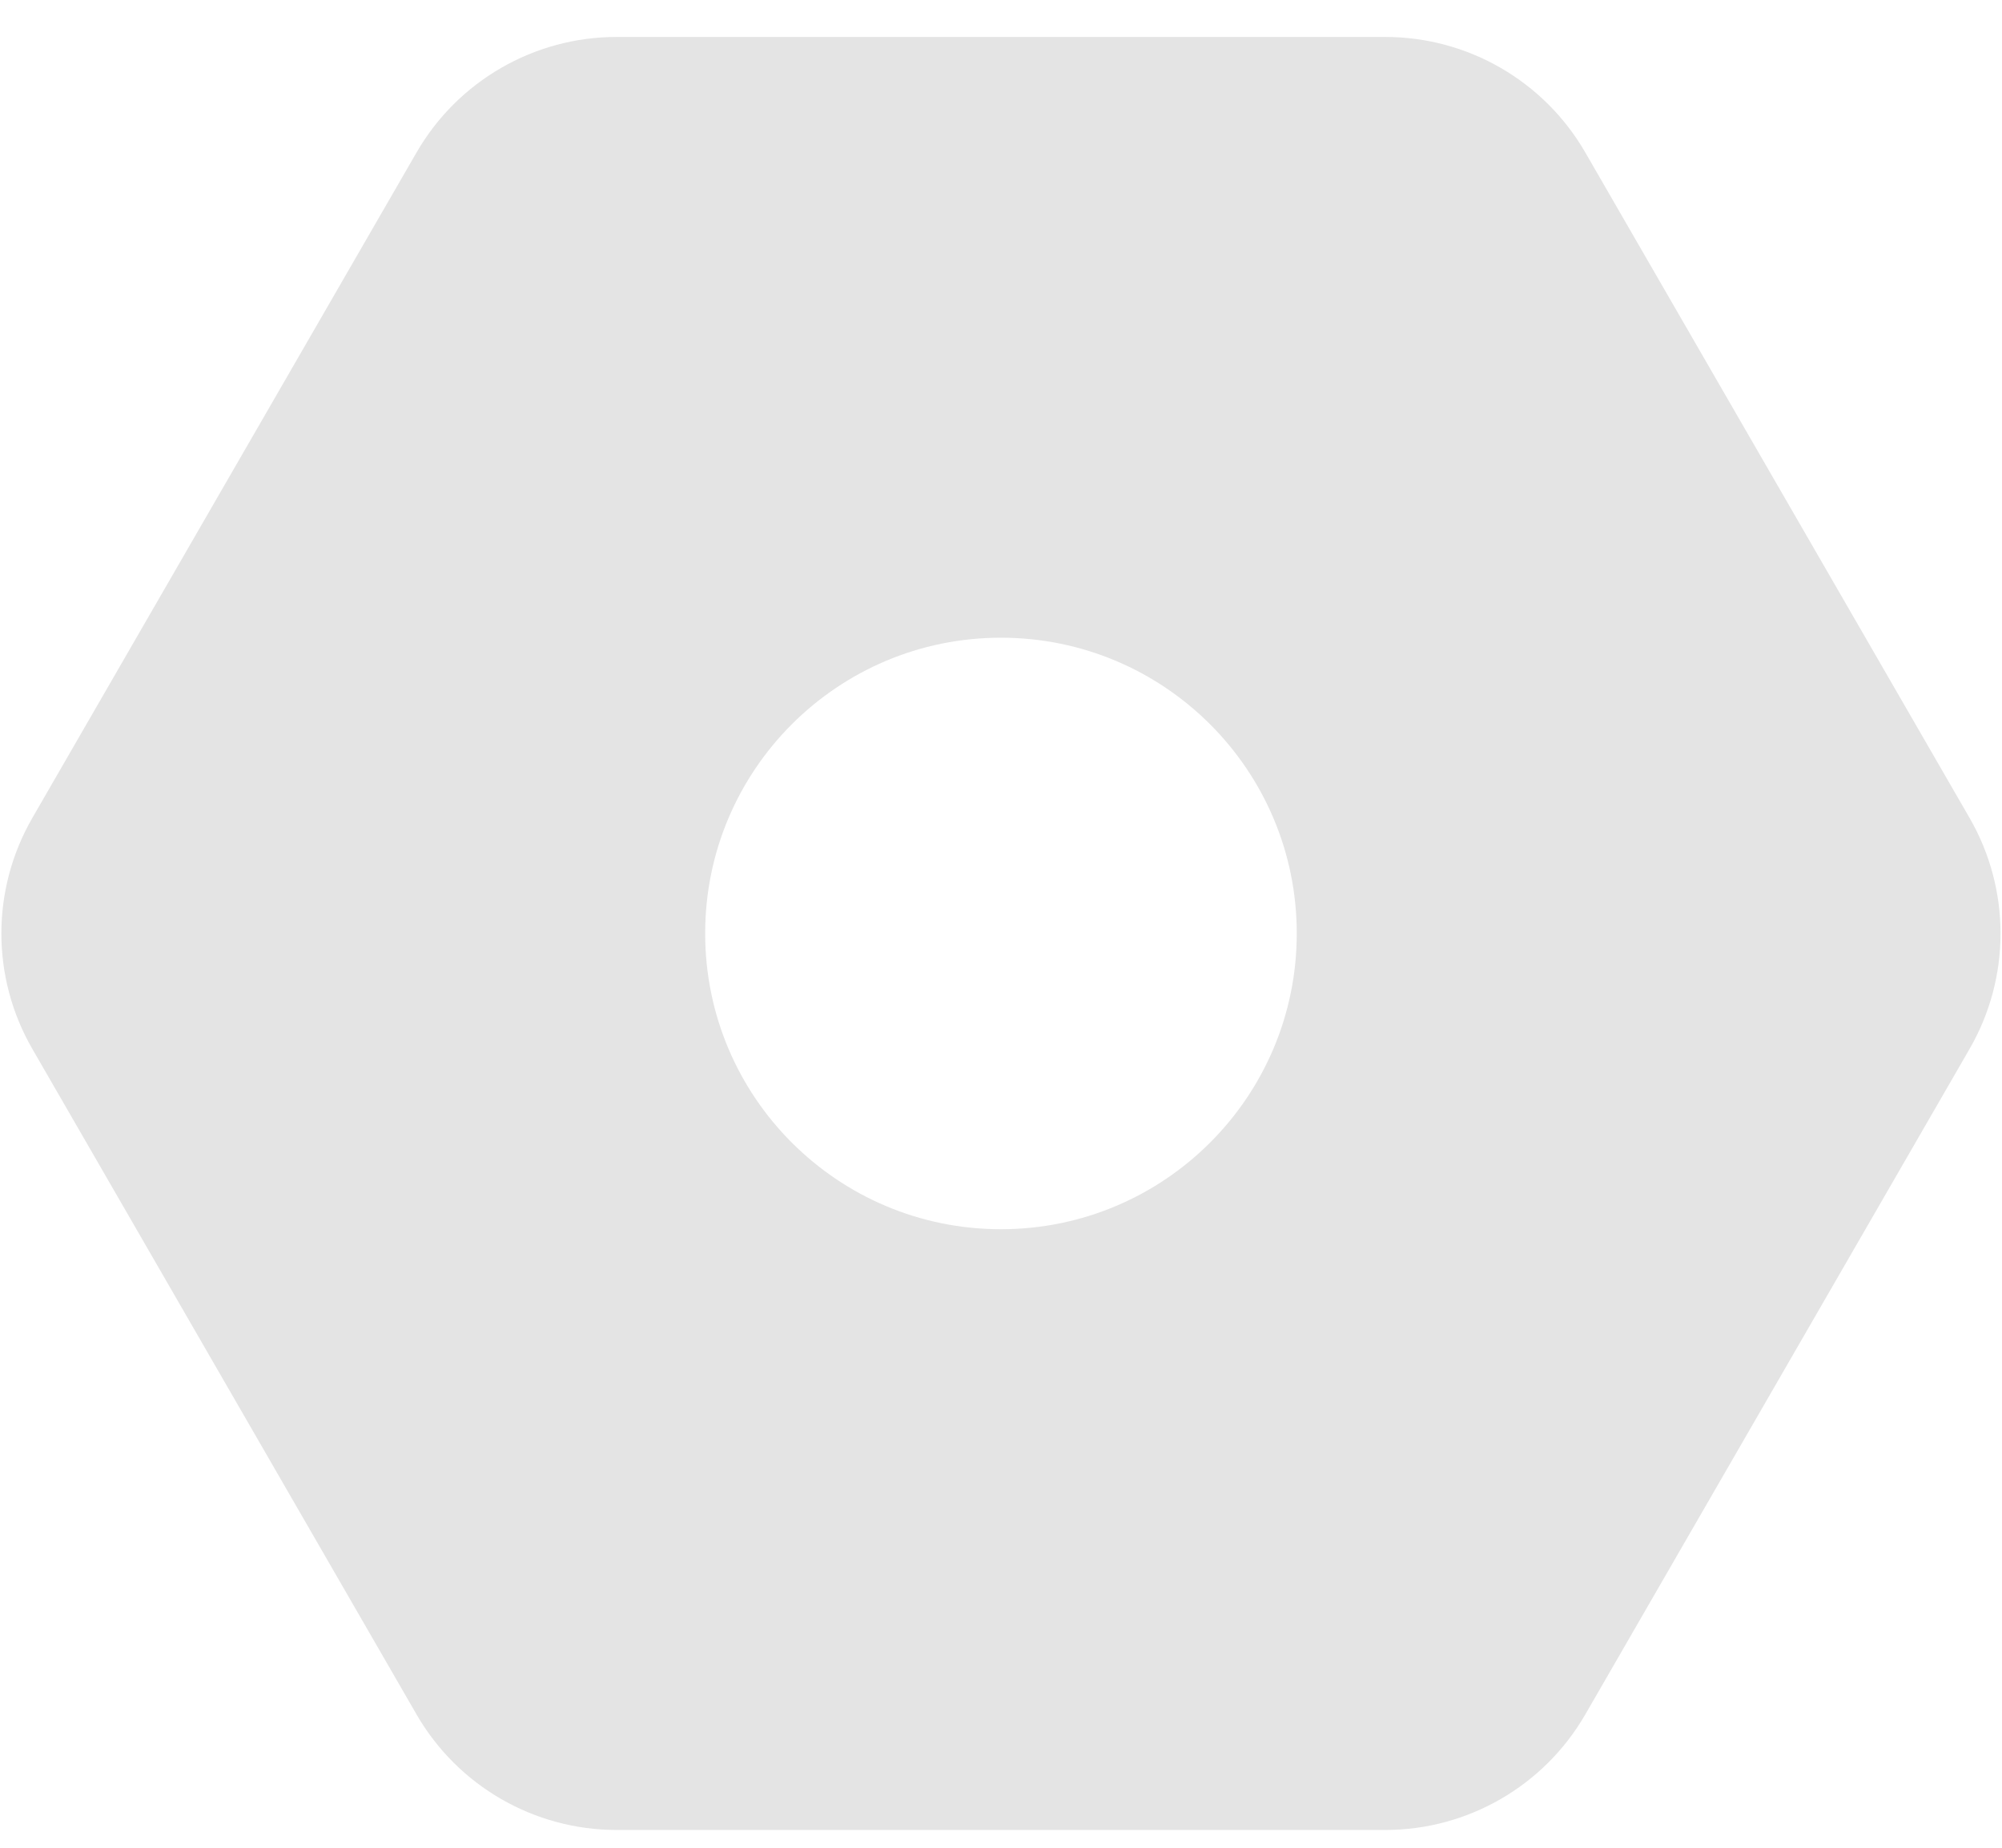 <svg width="26" height="24" viewBox="0 0 26 24" fill="none" xmlns="http://www.w3.org/2000/svg">
<path fill-rule="evenodd" clip-rule="evenodd" d="M0.42 10.624C-0.116 11.553 -0.116 12.696 0.42 13.624L5.41 22.269C5.946 23.197 6.937 23.769 8.008 23.769H17.99C19.062 23.769 20.052 23.197 20.588 22.269L25.579 13.624C26.115 12.696 26.115 11.553 25.579 10.624L20.588 1.98C20.052 1.052 19.062 0.48 17.99 0.48L8.008 0.48C6.937 0.48 5.946 1.052 5.41 1.98L0.42 10.624ZM12.999 15.966C15.121 15.966 16.841 14.246 16.841 12.124C16.841 10.003 15.121 8.283 12.999 8.283C10.877 8.283 9.158 10.003 9.158 12.124C9.158 14.246 10.877 15.966 12.999 15.966Z" fill="#E4E4E4"/>
</svg>
